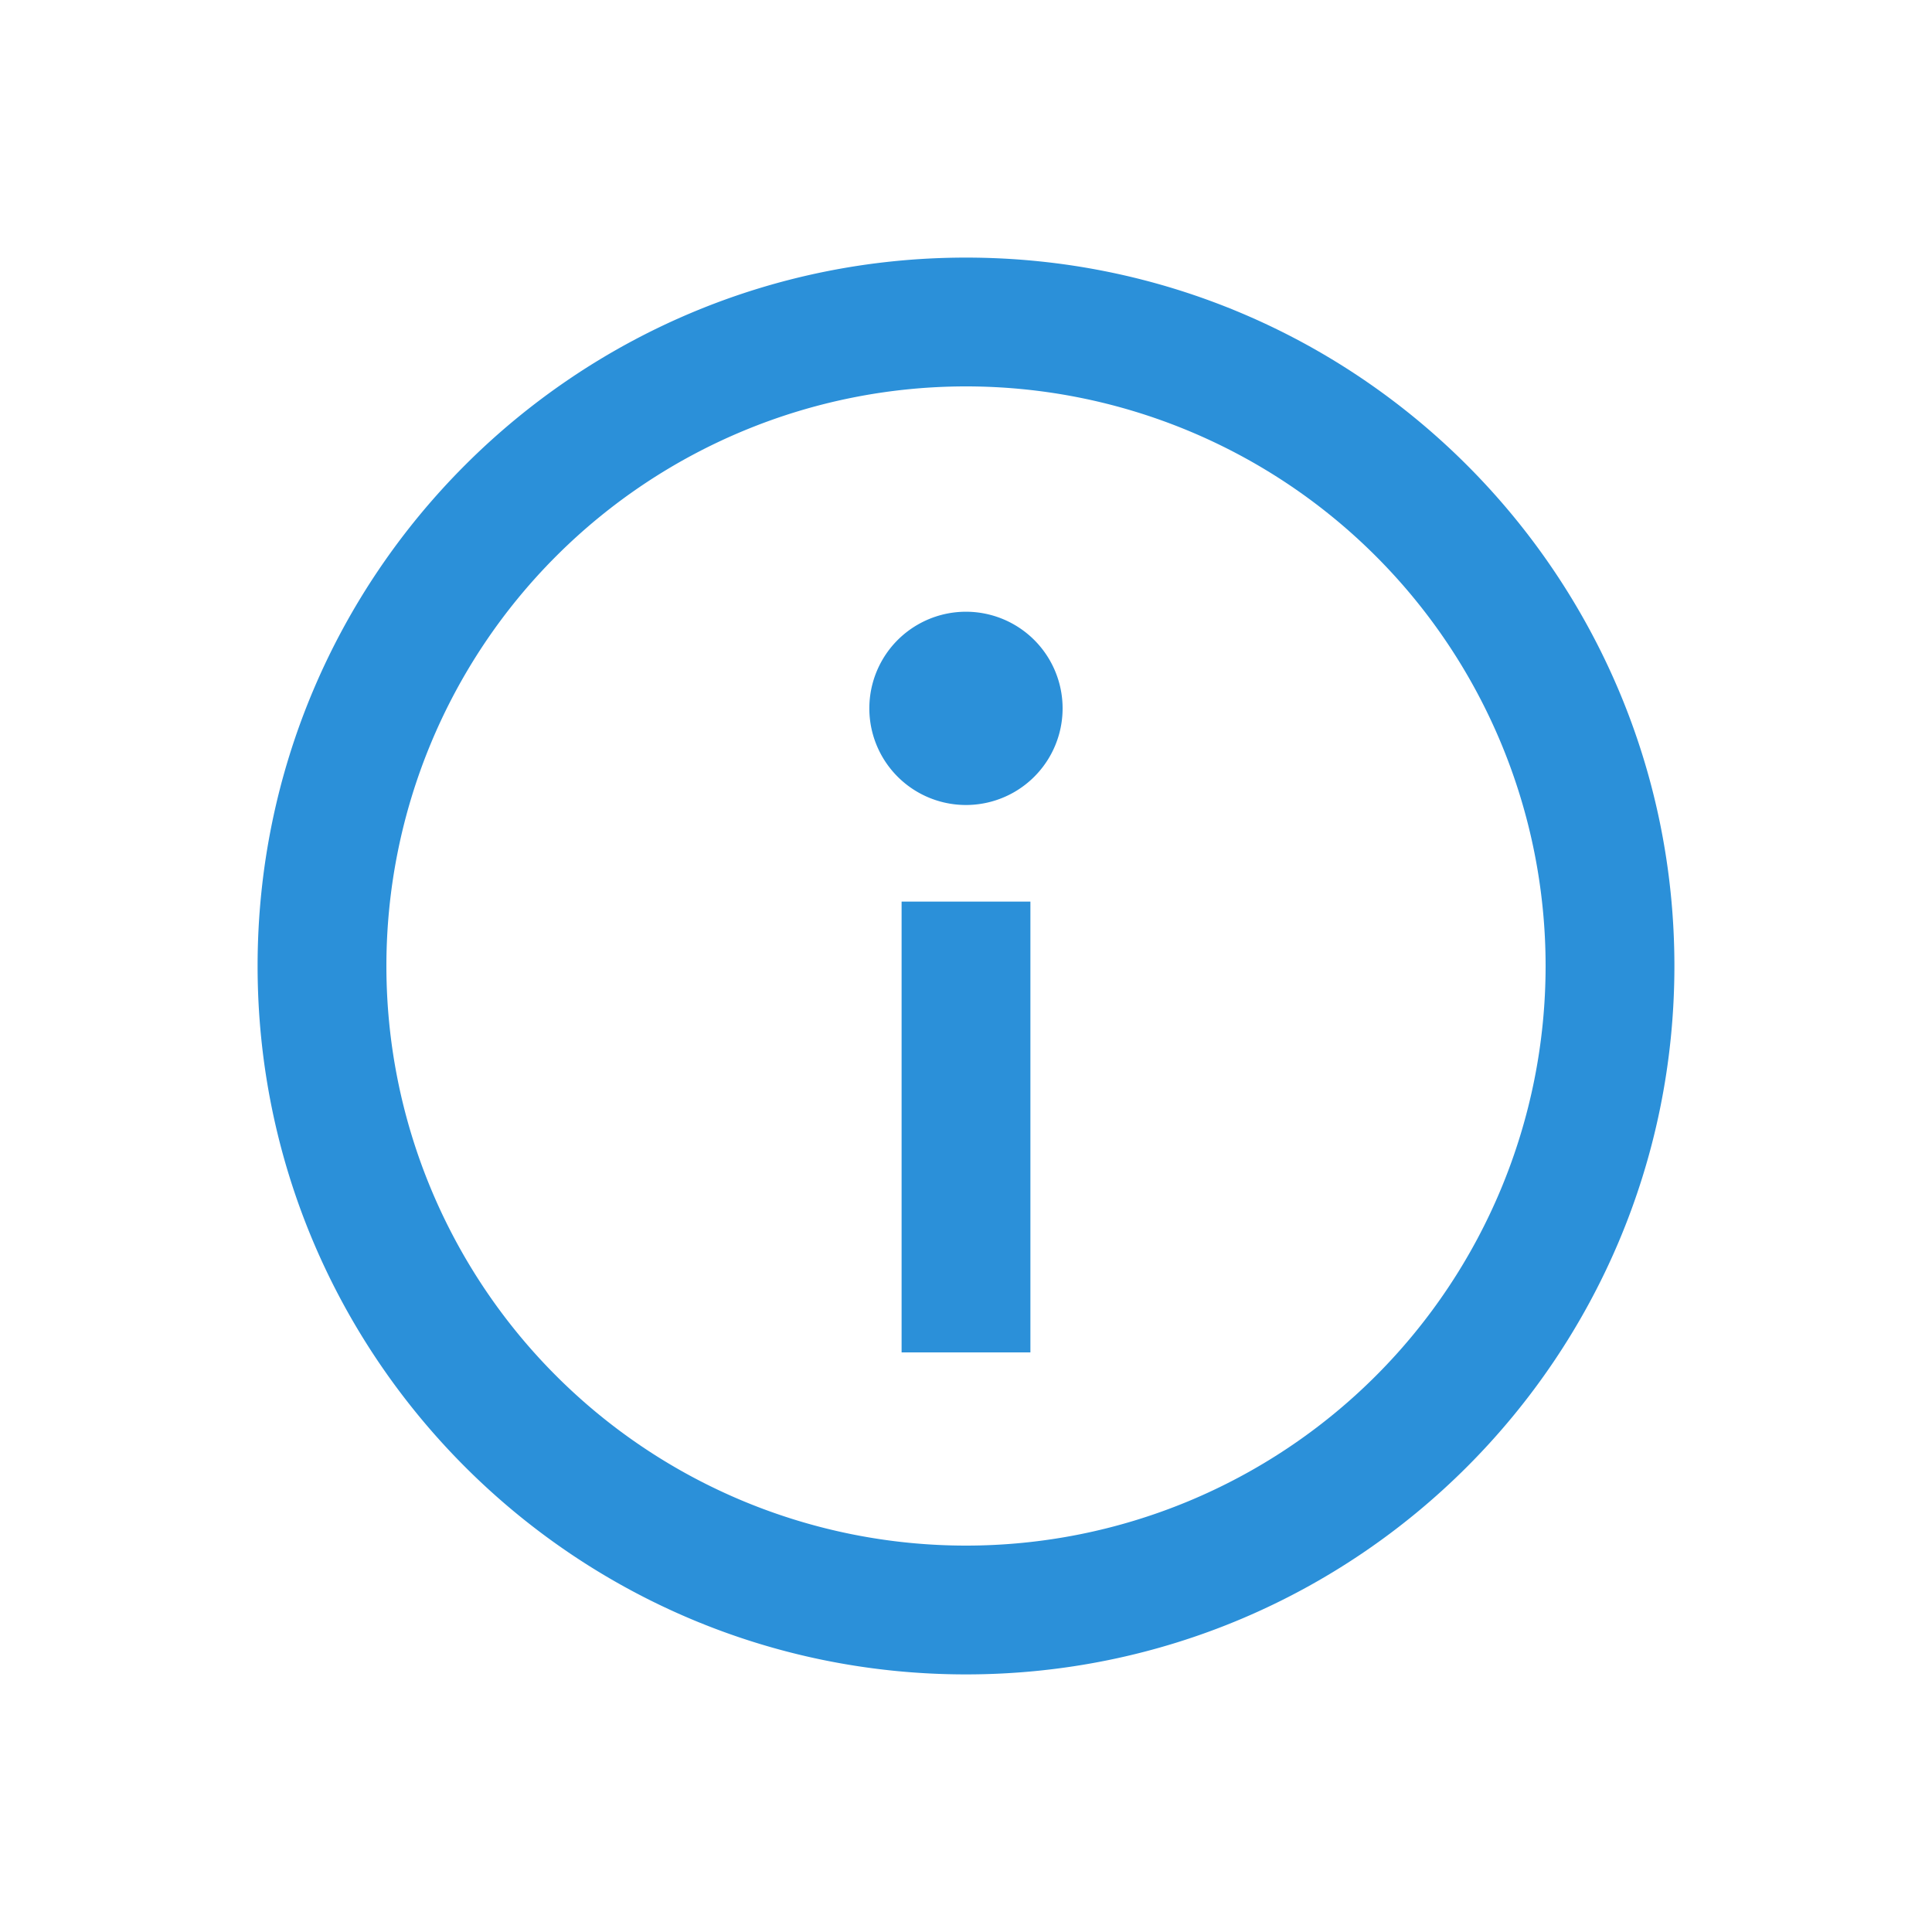 <?xml version="1.0" standalone="no"?><!DOCTYPE svg PUBLIC "-//W3C//DTD SVG 1.1//EN" "http://www.w3.org/Graphics/SVG/1.1/DTD/svg11.dtd"><svg t="1564411406169" class="icon" viewBox="0 0 1024 1024" version="1.1" xmlns="http://www.w3.org/2000/svg" p-id="19400" xmlns:xlink="http://www.w3.org/1999/xlink" width="200" height="200"><defs><style type="text/css"></style></defs><path d="M512 819.2a307.2 307.2 0 1 0 0-614.4 307.2 307.2 0 0 0 0 614.4z m0 68.267C304.64 887.467 136.533 719.36 136.533 512S304.64 136.533 512 136.533s375.467 168.107 375.467 375.467-168.107 375.467-375.467 375.467z m-34.133-409.6h68.267v238.933h-68.267v-238.933z m85.333-102.4a51.2 51.2 0 1 1-102.434-0.034A51.2 51.2 0 0 1 563.2 375.467z" p-id="19401" fill="#2b90d9"></path></svg>